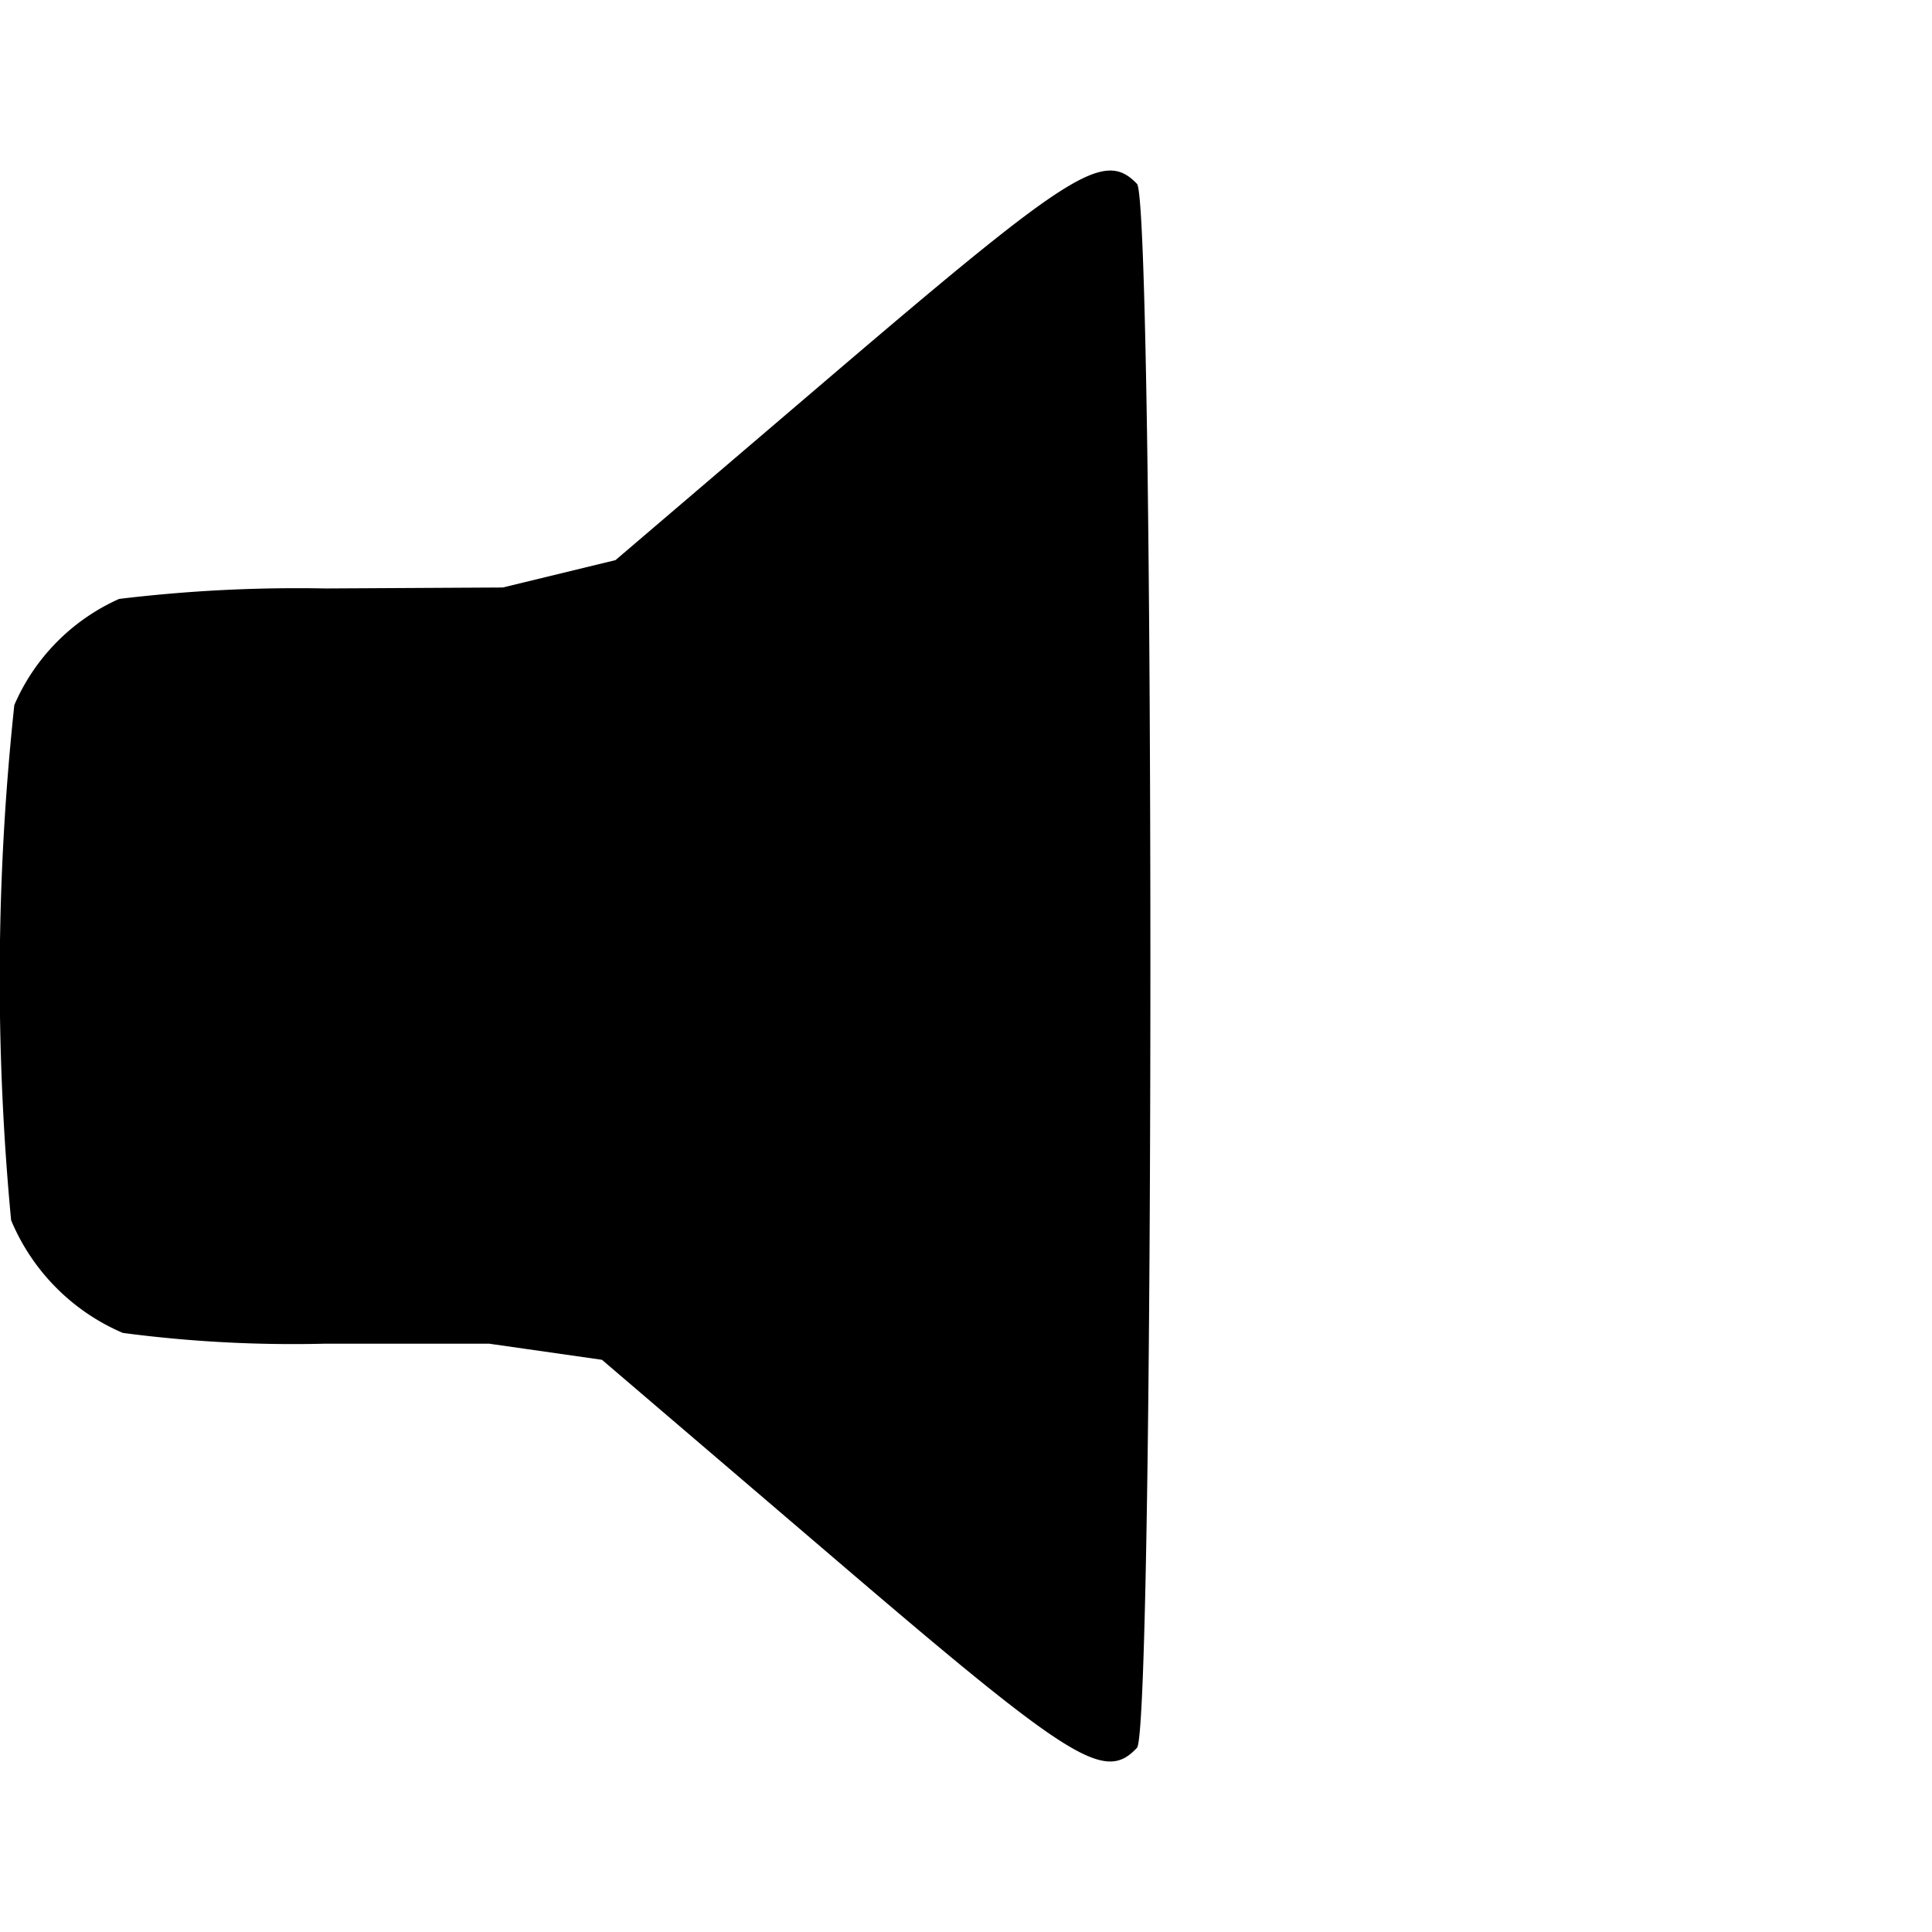 <svg xmlns="http://www.w3.org/2000/svg" xmlns:xlink="http://www.w3.org/1999/xlink" width="12" height="12" viewBox="0 0 12 12">
  <g  transform="translate(495 -1906)">
    <path d="M5.239,3.211,3.823,4.42l-.7.17-1.1.006a9.225,9.225,0,0,0-1.283.065,1.274,1.274,0,0,0-.651.659,15.962,15.962,0,0,0-.02,3.2,1.309,1.309,0,0,0,.694.7,8.079,8.079,0,0,0,1.25.067H3.039l.7.1L5.2,10.636c1.463,1.252,1.662,1.375,1.862,1.161.111-.118.111-9.6,0-9.714C6.861,1.873,6.66,2,5.239,3.211Z" transform="translate(-495 1905.059)" />
  </g>
</svg>
